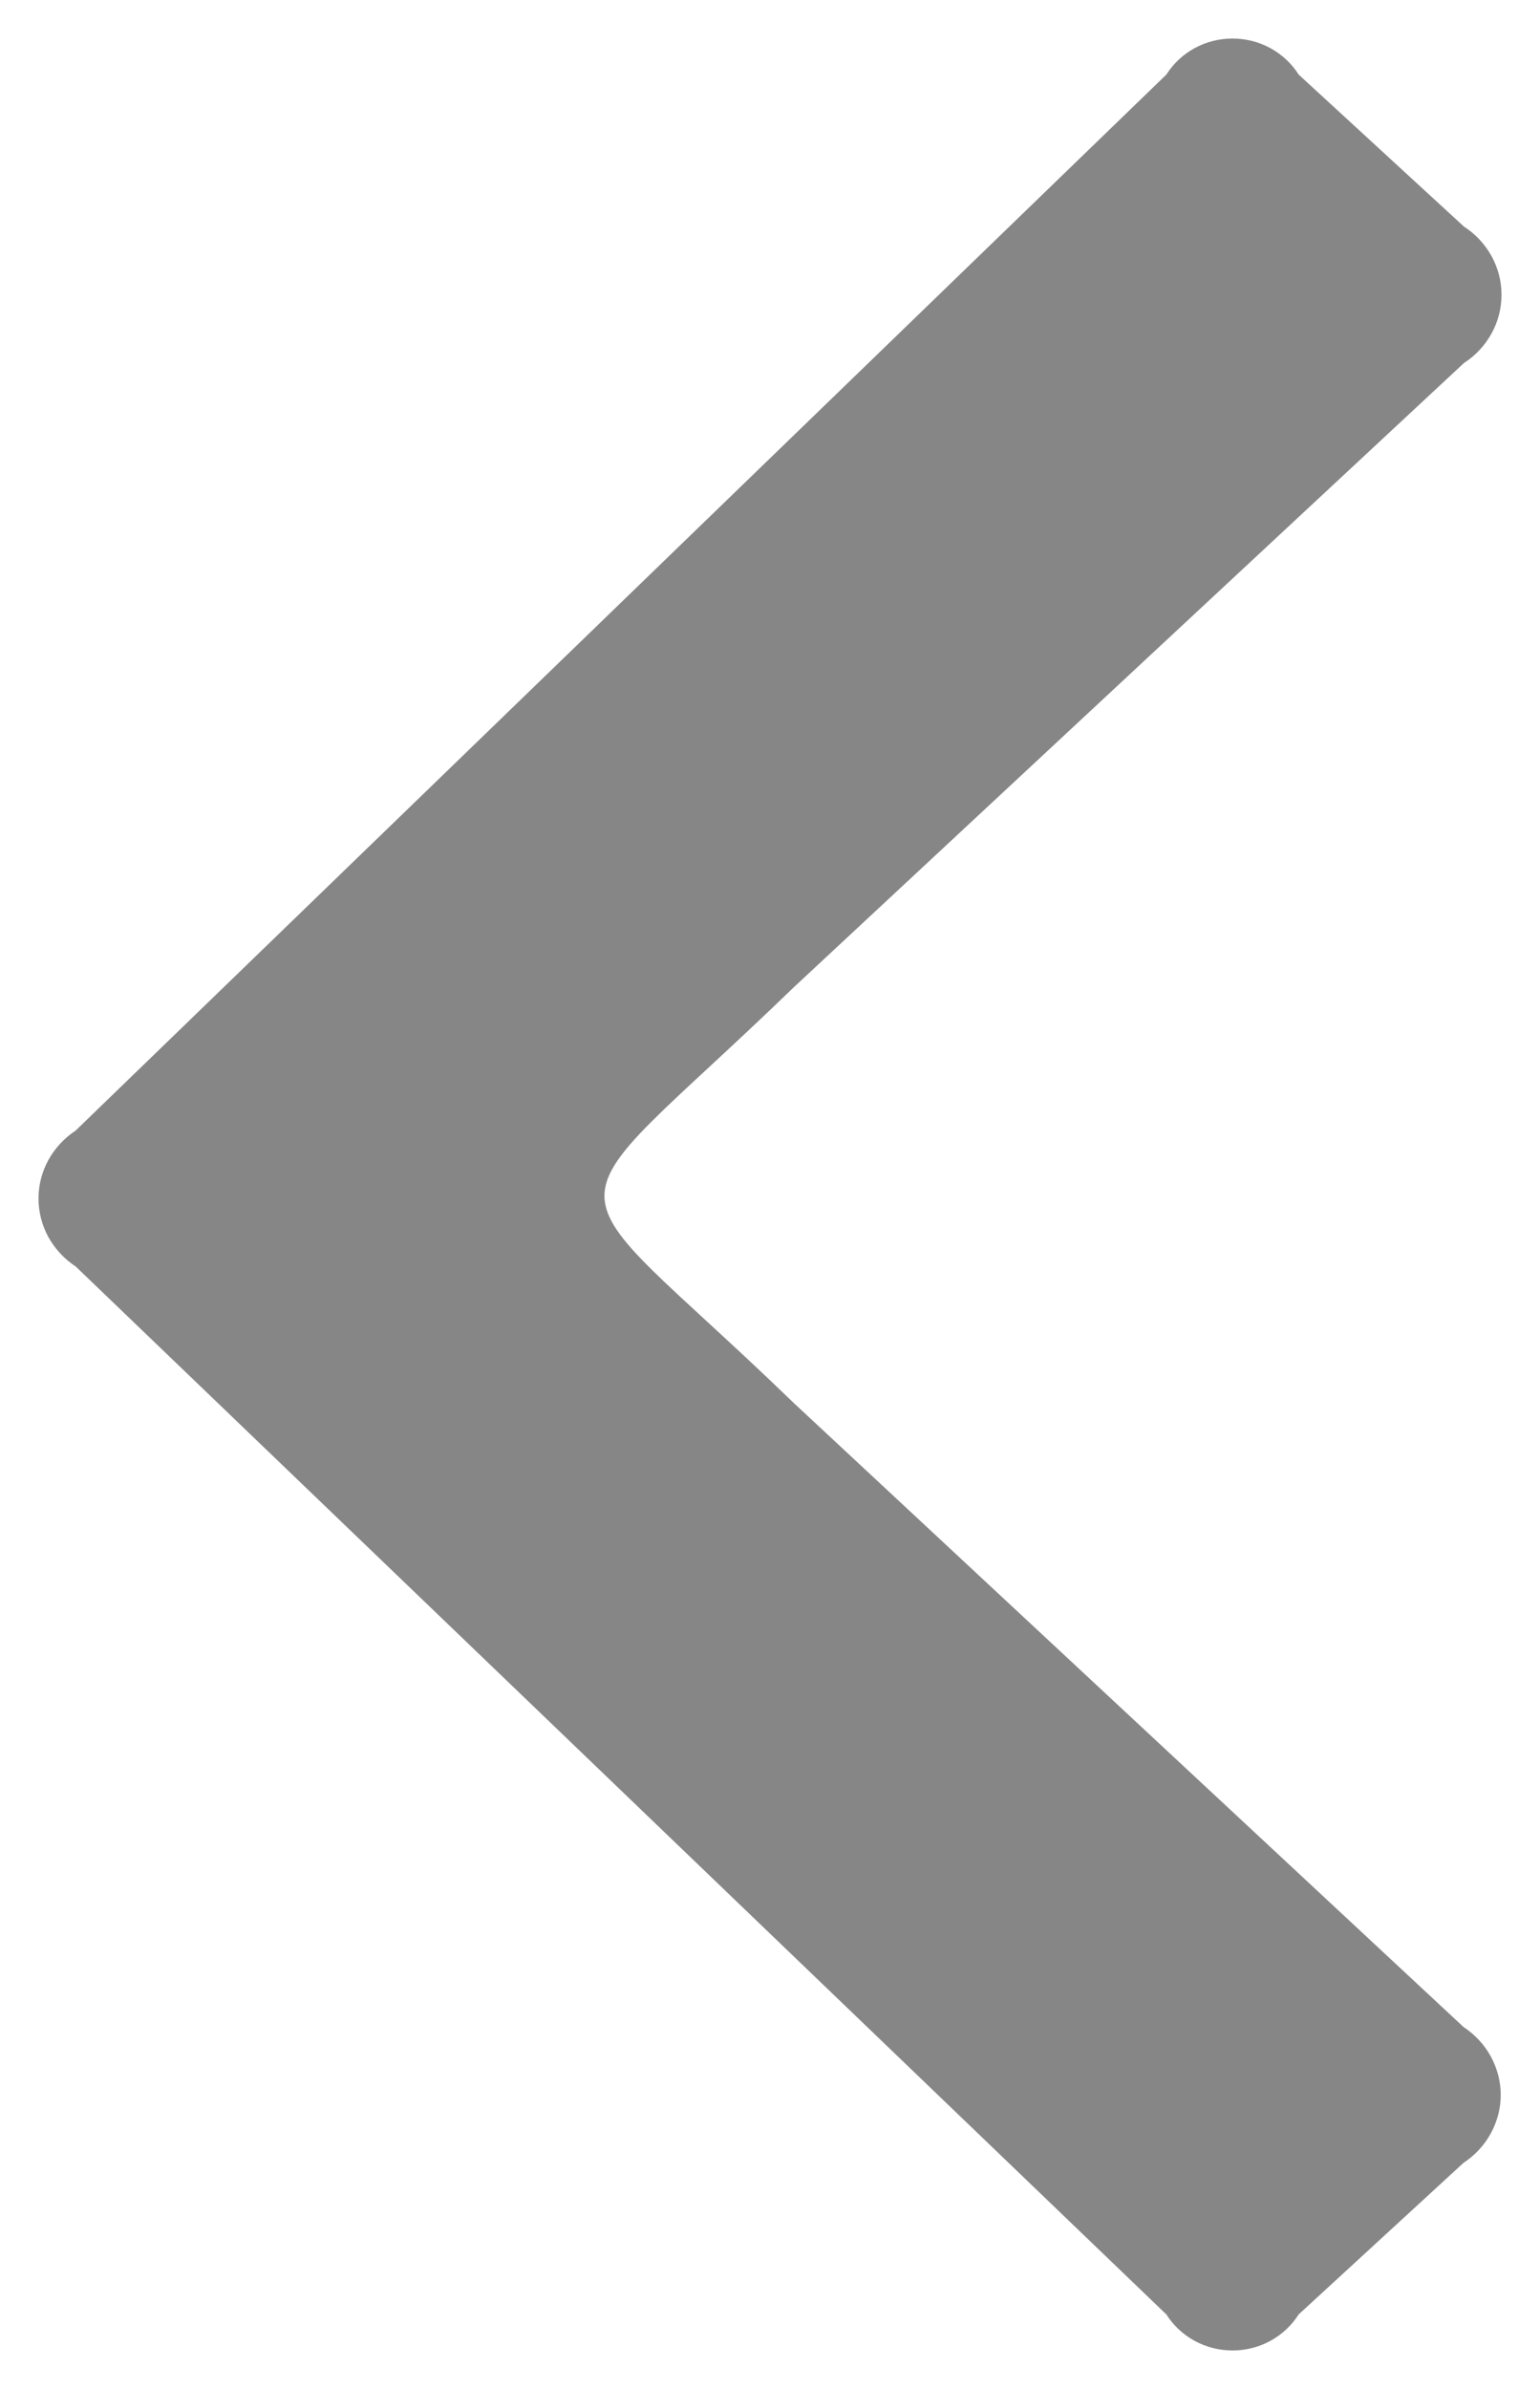 <svg width="20" height="31" viewBox="0 0 20 31" fill="none" xmlns="http://www.w3.org/2000/svg">
<path fill-rule="evenodd" clip-rule="evenodd" d="M19.006 28.066C19.155 27.968 19.277 27.837 19.361 27.683C19.445 27.529 19.49 27.358 19.49 27.184C19.49 27.01 19.445 26.839 19.361 26.685C19.277 26.531 19.155 26.4 19.006 26.302L10.307 18.204C7.049 15.053 7.011 16.001 10.313 12.807L19.012 4.711C19.163 4.614 19.285 4.482 19.371 4.327C19.456 4.173 19.5 4 19.5 3.825C19.5 3.65 19.456 3.478 19.371 3.324C19.285 3.169 19.163 3.037 19.012 2.94L16.865 0.967C16.775 0.825 16.649 0.707 16.499 0.625C16.349 0.543 16.179 0.5 16.006 0.5C15.834 0.5 15.664 0.543 15.514 0.625C15.364 0.707 15.238 0.825 15.148 0.967L0.983 14.67C0.835 14.768 0.713 14.899 0.628 15.053C0.544 15.207 0.5 15.378 0.5 15.552C0.5 15.726 0.544 15.898 0.628 16.052C0.713 16.205 0.835 16.337 0.983 16.434L15.148 30.033C15.238 30.175 15.364 30.293 15.514 30.375C15.664 30.457 15.834 30.5 16.006 30.5C16.179 30.5 16.349 30.457 16.499 30.375C16.649 30.293 16.775 30.175 16.865 30.033L19.006 28.066Z" fill="#868686"/>
</svg>
